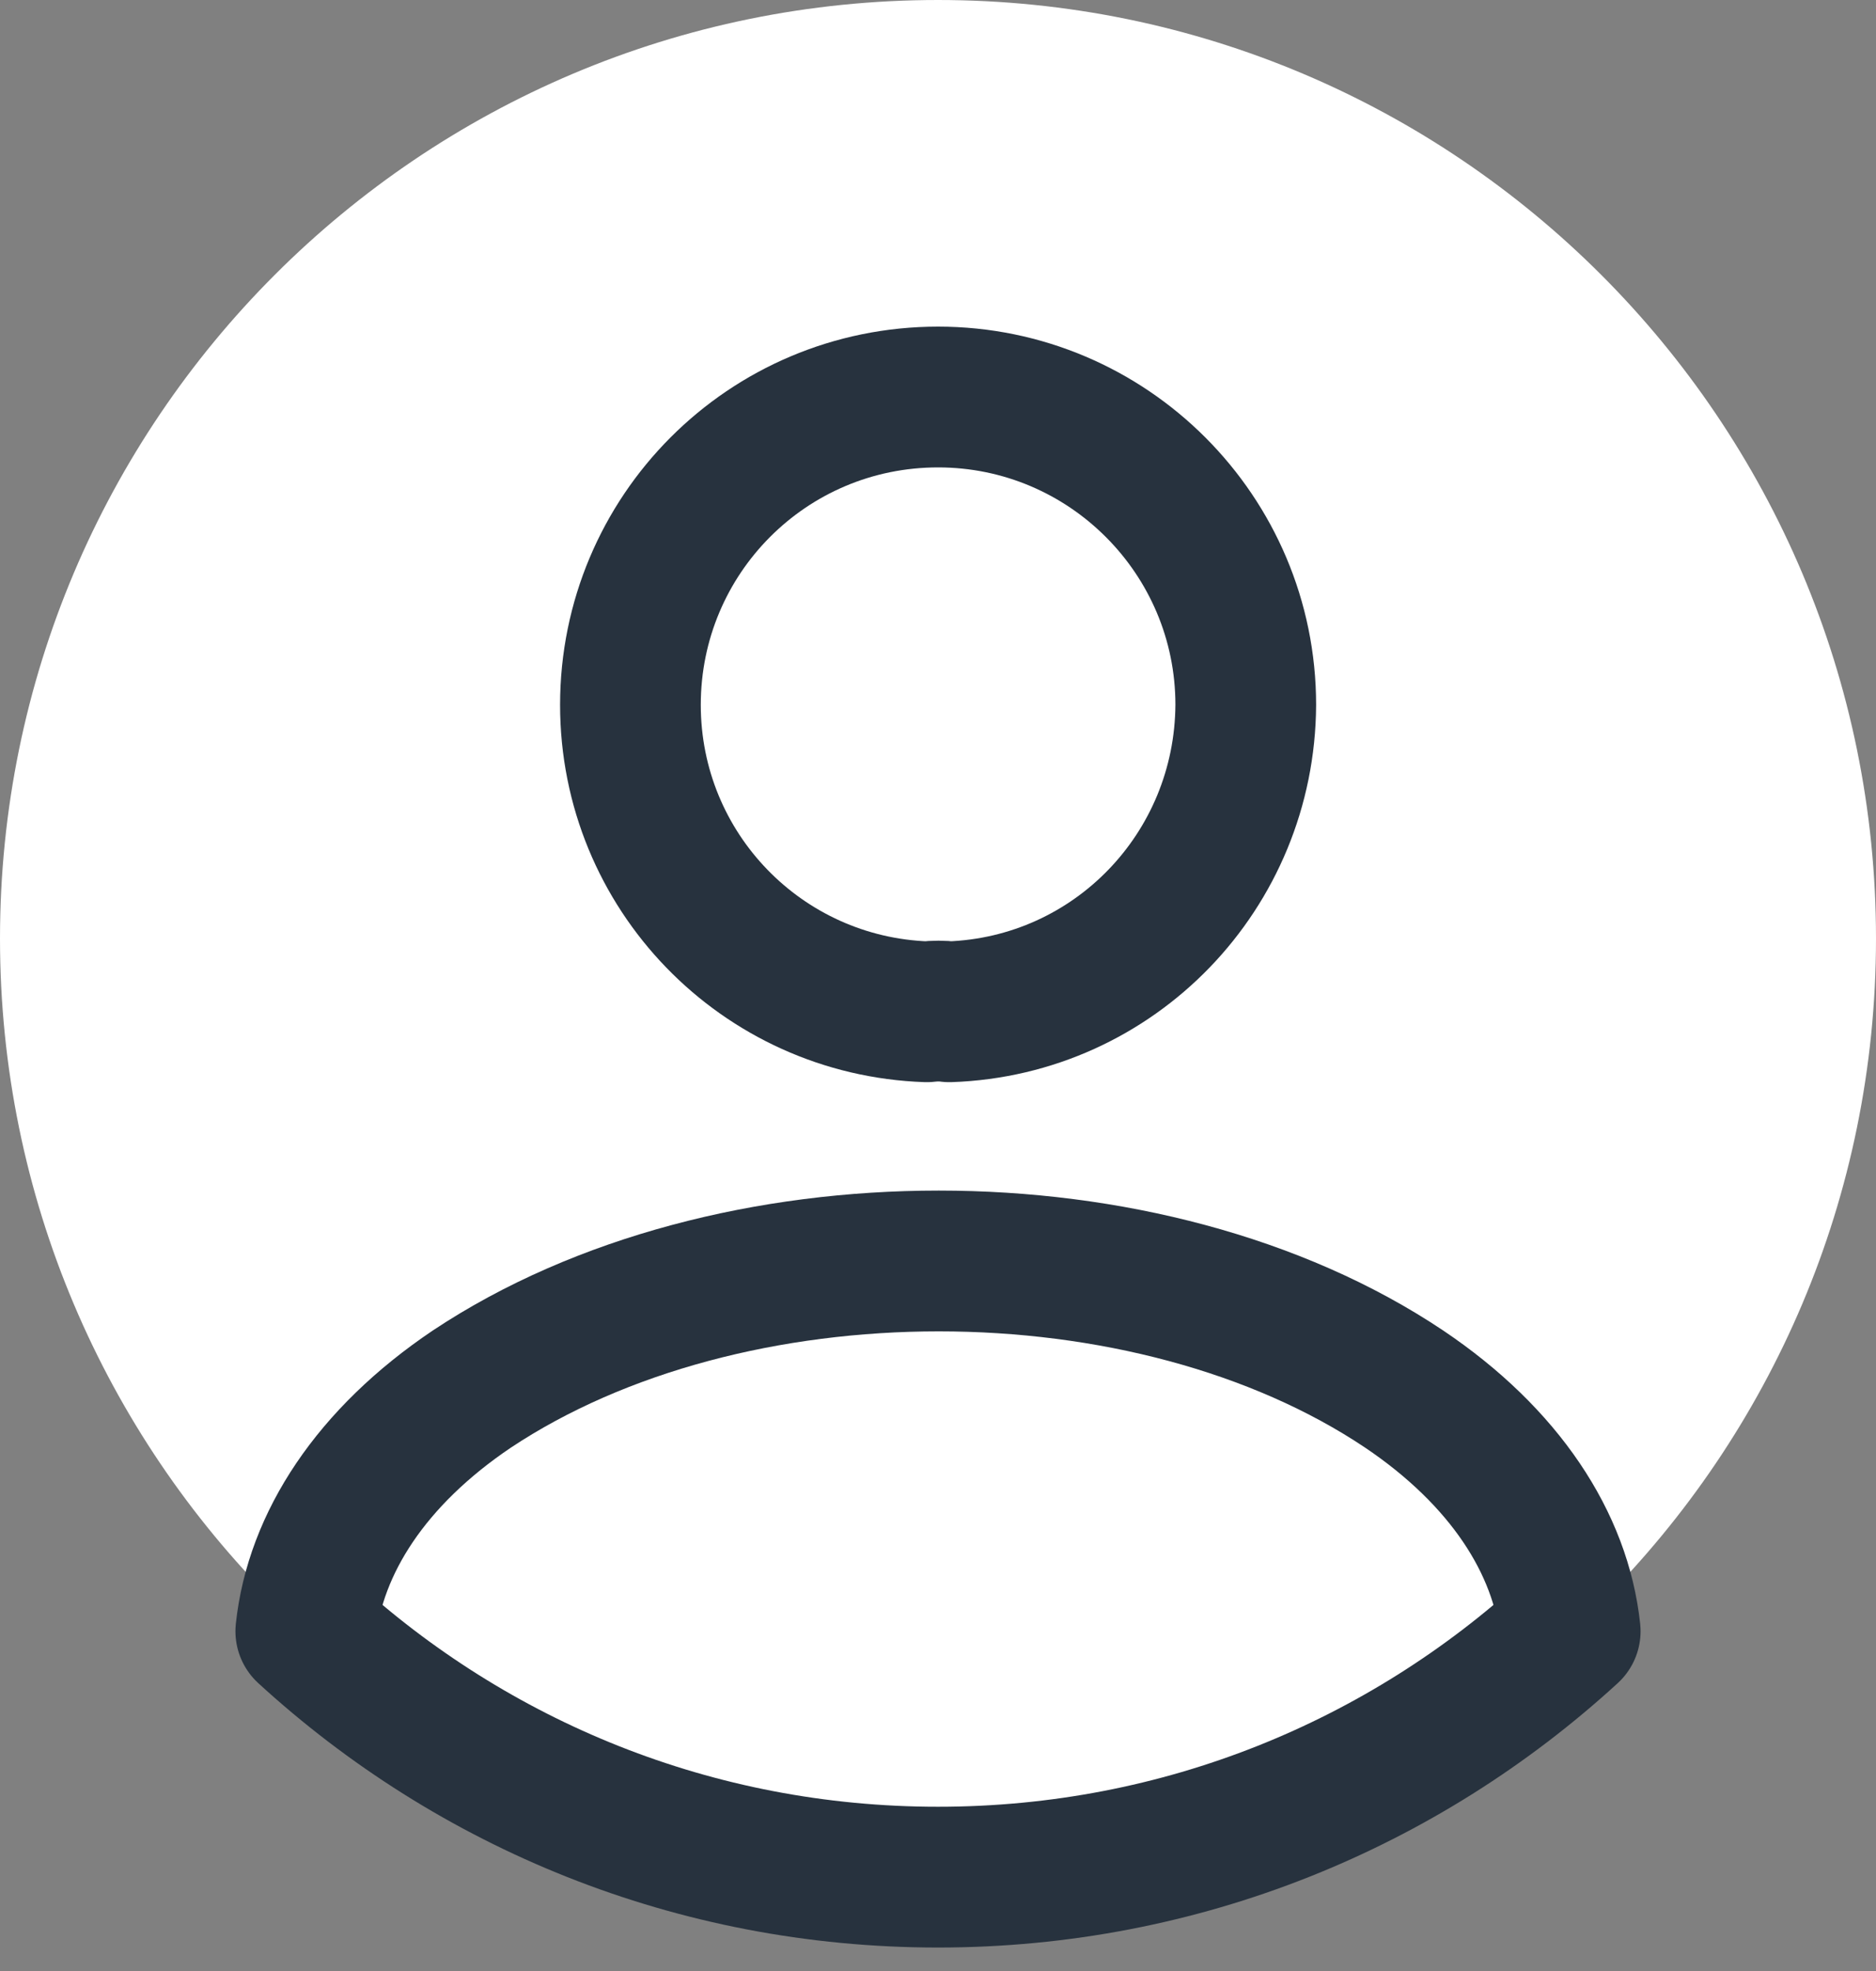 <svg width="20" height="21" viewBox="0 0 20 21" fill="none" xmlns="http://www.w3.org/2000/svg">
<rect x="0" y="0" width="20" height="21" fill="#808080" stroke="none"/>
<path d="M19.25 10C19.25 15.109 15.109 19.25 10 19.25C4.891 19.25 0.75 15.109 0.75 10C0.75 4.891 4.891 0.75 10 0.75C15.109 0.75 19.25 4.891 19.25 10Z" fill="white" stroke="white" stroke-width="1.5" stroke-linecap="round" stroke-linejoin="round"/>
<path d="M10.121 10.78C10.051 10.77 9.961 10.77 9.881 10.78C8.121 10.72 6.721 9.28 6.721 7.51C6.721 5.7 8.181 4.23 10.001 4.23C11.811 4.23 13.281 5.7 13.281 7.51C13.271 9.28 11.881 10.72 10.121 10.78Z" stroke="#27323E" stroke-width="1.5" stroke-linecap="round" stroke-linejoin="round"/>
<path d="M16.74 17.38C14.96 19.01 12.6 20 10 20C7.4 20 5.04 19.01 3.26 17.38C3.36 16.44 3.96 15.52 5.03 14.8C7.77 12.98 12.25 12.98 14.97 14.8C16.04 15.52 16.64 16.44 16.74 17.38Z" stroke="#27323E" stroke-width="1.5" stroke-linecap="round" stroke-linejoin="round"/>
</svg>
